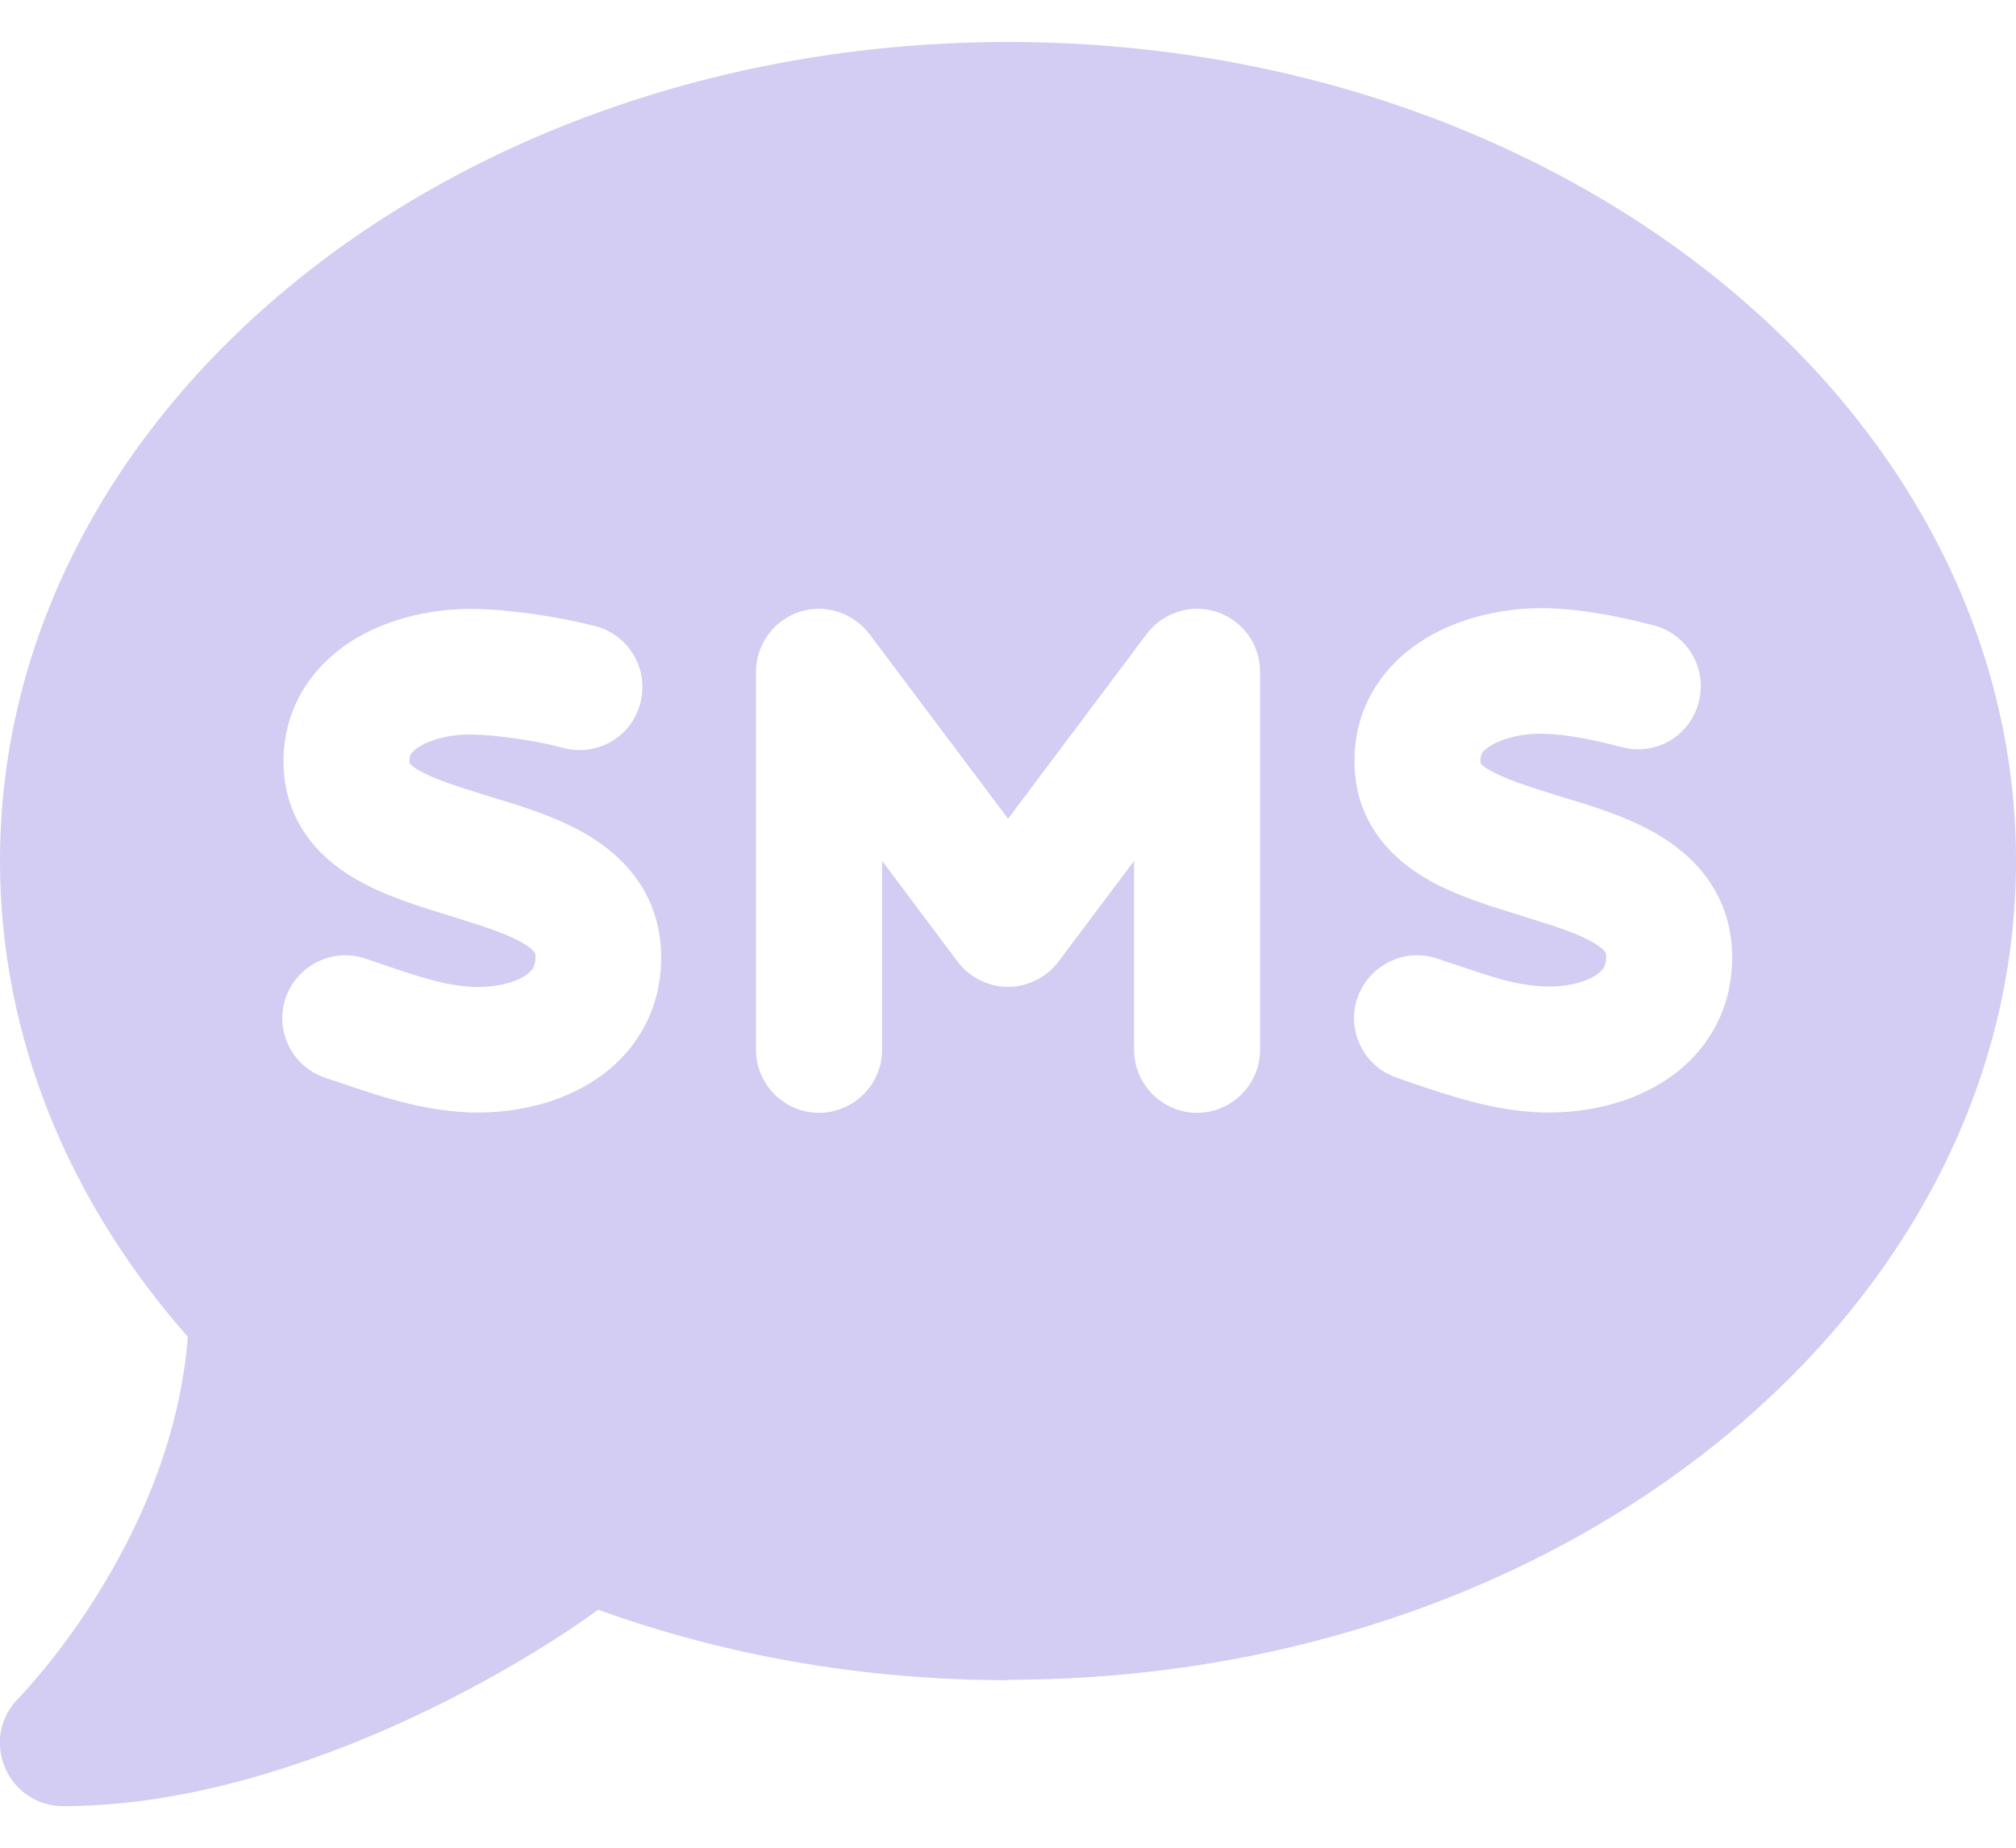<svg width="24" height="22" viewBox="0 0 24 22" fill="none" xmlns="http://www.w3.org/2000/svg">
<path d="M12.001 20C18.629 20 24 15.636 24 10.25C24 4.864 18.629 0.5 12.001 0.5C5.372 0.5 0 4.864 0 10.25C0 12.364 0.83 14.319 2.236 15.917C2.147 17.066 1.702 18.087 1.233 18.866C0.975 19.297 0.713 19.644 0.521 19.878C0.422 19.995 0.347 20.084 0.291 20.145C0.263 20.173 0.244 20.197 0.23 20.211L0.216 20.225C0 20.441 -0.06 20.759 0.057 21.041C0.174 21.322 0.446 21.505 0.75 21.505C2.096 21.505 3.45 21.087 4.575 20.6C5.649 20.131 6.563 19.573 7.121 19.166C8.611 19.705 10.261 20.005 12.001 20.005V20ZM9.511 7.287C9.816 7.184 10.154 7.292 10.351 7.55L12.001 9.748L13.65 7.55C13.843 7.292 14.18 7.184 14.489 7.287C14.799 7.391 15.001 7.677 15.001 8V12.5C15.001 12.912 14.663 13.25 14.251 13.25C13.838 13.25 13.501 12.912 13.501 12.5V10.25L12.601 11.45C12.46 11.637 12.235 11.75 12.001 11.75C11.766 11.75 11.541 11.637 11.4 11.45L10.501 10.25V12.5C10.501 12.912 10.163 13.25 9.75 13.25C9.338 13.25 9 12.912 9 12.5V8C9 7.677 9.207 7.391 9.511 7.287ZM17.625 9.069V9.088C17.63 9.092 17.654 9.125 17.729 9.167C17.911 9.275 18.179 9.359 18.586 9.486L18.614 9.495C18.961 9.598 19.425 9.739 19.796 9.973C20.222 10.241 20.611 10.686 20.621 11.375C20.63 12.078 20.265 12.594 19.786 12.889C19.341 13.166 18.807 13.259 18.347 13.245C17.776 13.227 17.236 13.039 16.819 12.898C16.754 12.875 16.693 12.856 16.632 12.833C16.238 12.702 16.027 12.275 16.158 11.886C16.29 11.497 16.716 11.281 17.105 11.412C17.185 11.441 17.26 11.464 17.335 11.488C17.761 11.633 18.066 11.736 18.394 11.745C18.643 11.755 18.863 11.698 18.994 11.614C19.05 11.577 19.079 11.544 19.093 11.52C19.102 11.502 19.121 11.464 19.121 11.394V11.384C19.121 11.352 19.121 11.319 18.994 11.239C18.816 11.127 18.544 11.037 18.151 10.916L18.094 10.897C17.757 10.794 17.311 10.662 16.955 10.447C16.533 10.194 16.125 9.758 16.125 9.069C16.121 8.356 16.529 7.864 16.993 7.588C17.433 7.33 17.954 7.236 18.385 7.241C18.854 7.25 19.308 7.348 19.693 7.447C20.091 7.555 20.33 7.963 20.222 8.366C20.114 8.769 19.707 9.003 19.304 8.895C18.961 8.806 18.643 8.741 18.361 8.736C18.132 8.731 17.902 8.787 17.757 8.872C17.691 8.909 17.658 8.947 17.644 8.966C17.635 8.98 17.625 9.003 17.625 9.055V9.069ZM4.875 9.069V9.088C4.88 9.092 4.904 9.125 4.979 9.167C5.161 9.275 5.429 9.359 5.836 9.486L5.865 9.495C6.211 9.598 6.675 9.739 7.046 9.973C7.472 10.241 7.861 10.686 7.871 11.375C7.88 12.078 7.515 12.594 7.036 12.889C6.591 13.166 6.057 13.259 5.597 13.245C5.021 13.227 4.463 13.034 4.041 12.889C3.98 12.87 3.924 12.852 3.872 12.833C3.479 12.702 3.268 12.275 3.399 11.886C3.53 11.497 3.957 11.281 4.346 11.412C4.411 11.436 4.477 11.455 4.538 11.478C4.983 11.628 5.311 11.741 5.649 11.75C5.897 11.759 6.118 11.703 6.249 11.619C6.305 11.581 6.333 11.548 6.347 11.525C6.357 11.506 6.375 11.469 6.375 11.398V11.389C6.375 11.356 6.375 11.323 6.249 11.244C6.071 11.131 5.799 11.042 5.405 10.92L5.349 10.902C5.011 10.798 4.566 10.667 4.21 10.452C3.788 10.203 3.38 9.767 3.375 9.078C3.371 8.366 3.779 7.873 4.243 7.597C4.683 7.339 5.204 7.245 5.635 7.25C6.08 7.255 6.675 7.348 7.093 7.456C7.491 7.564 7.73 7.972 7.622 8.375C7.515 8.778 7.107 9.012 6.704 8.905C6.394 8.82 5.916 8.75 5.611 8.745C5.382 8.741 5.152 8.797 5.007 8.881C4.941 8.919 4.908 8.956 4.894 8.975C4.885 8.989 4.875 9.012 4.875 9.064V9.069Z" fill="#D3CCF3"/>
</svg>
